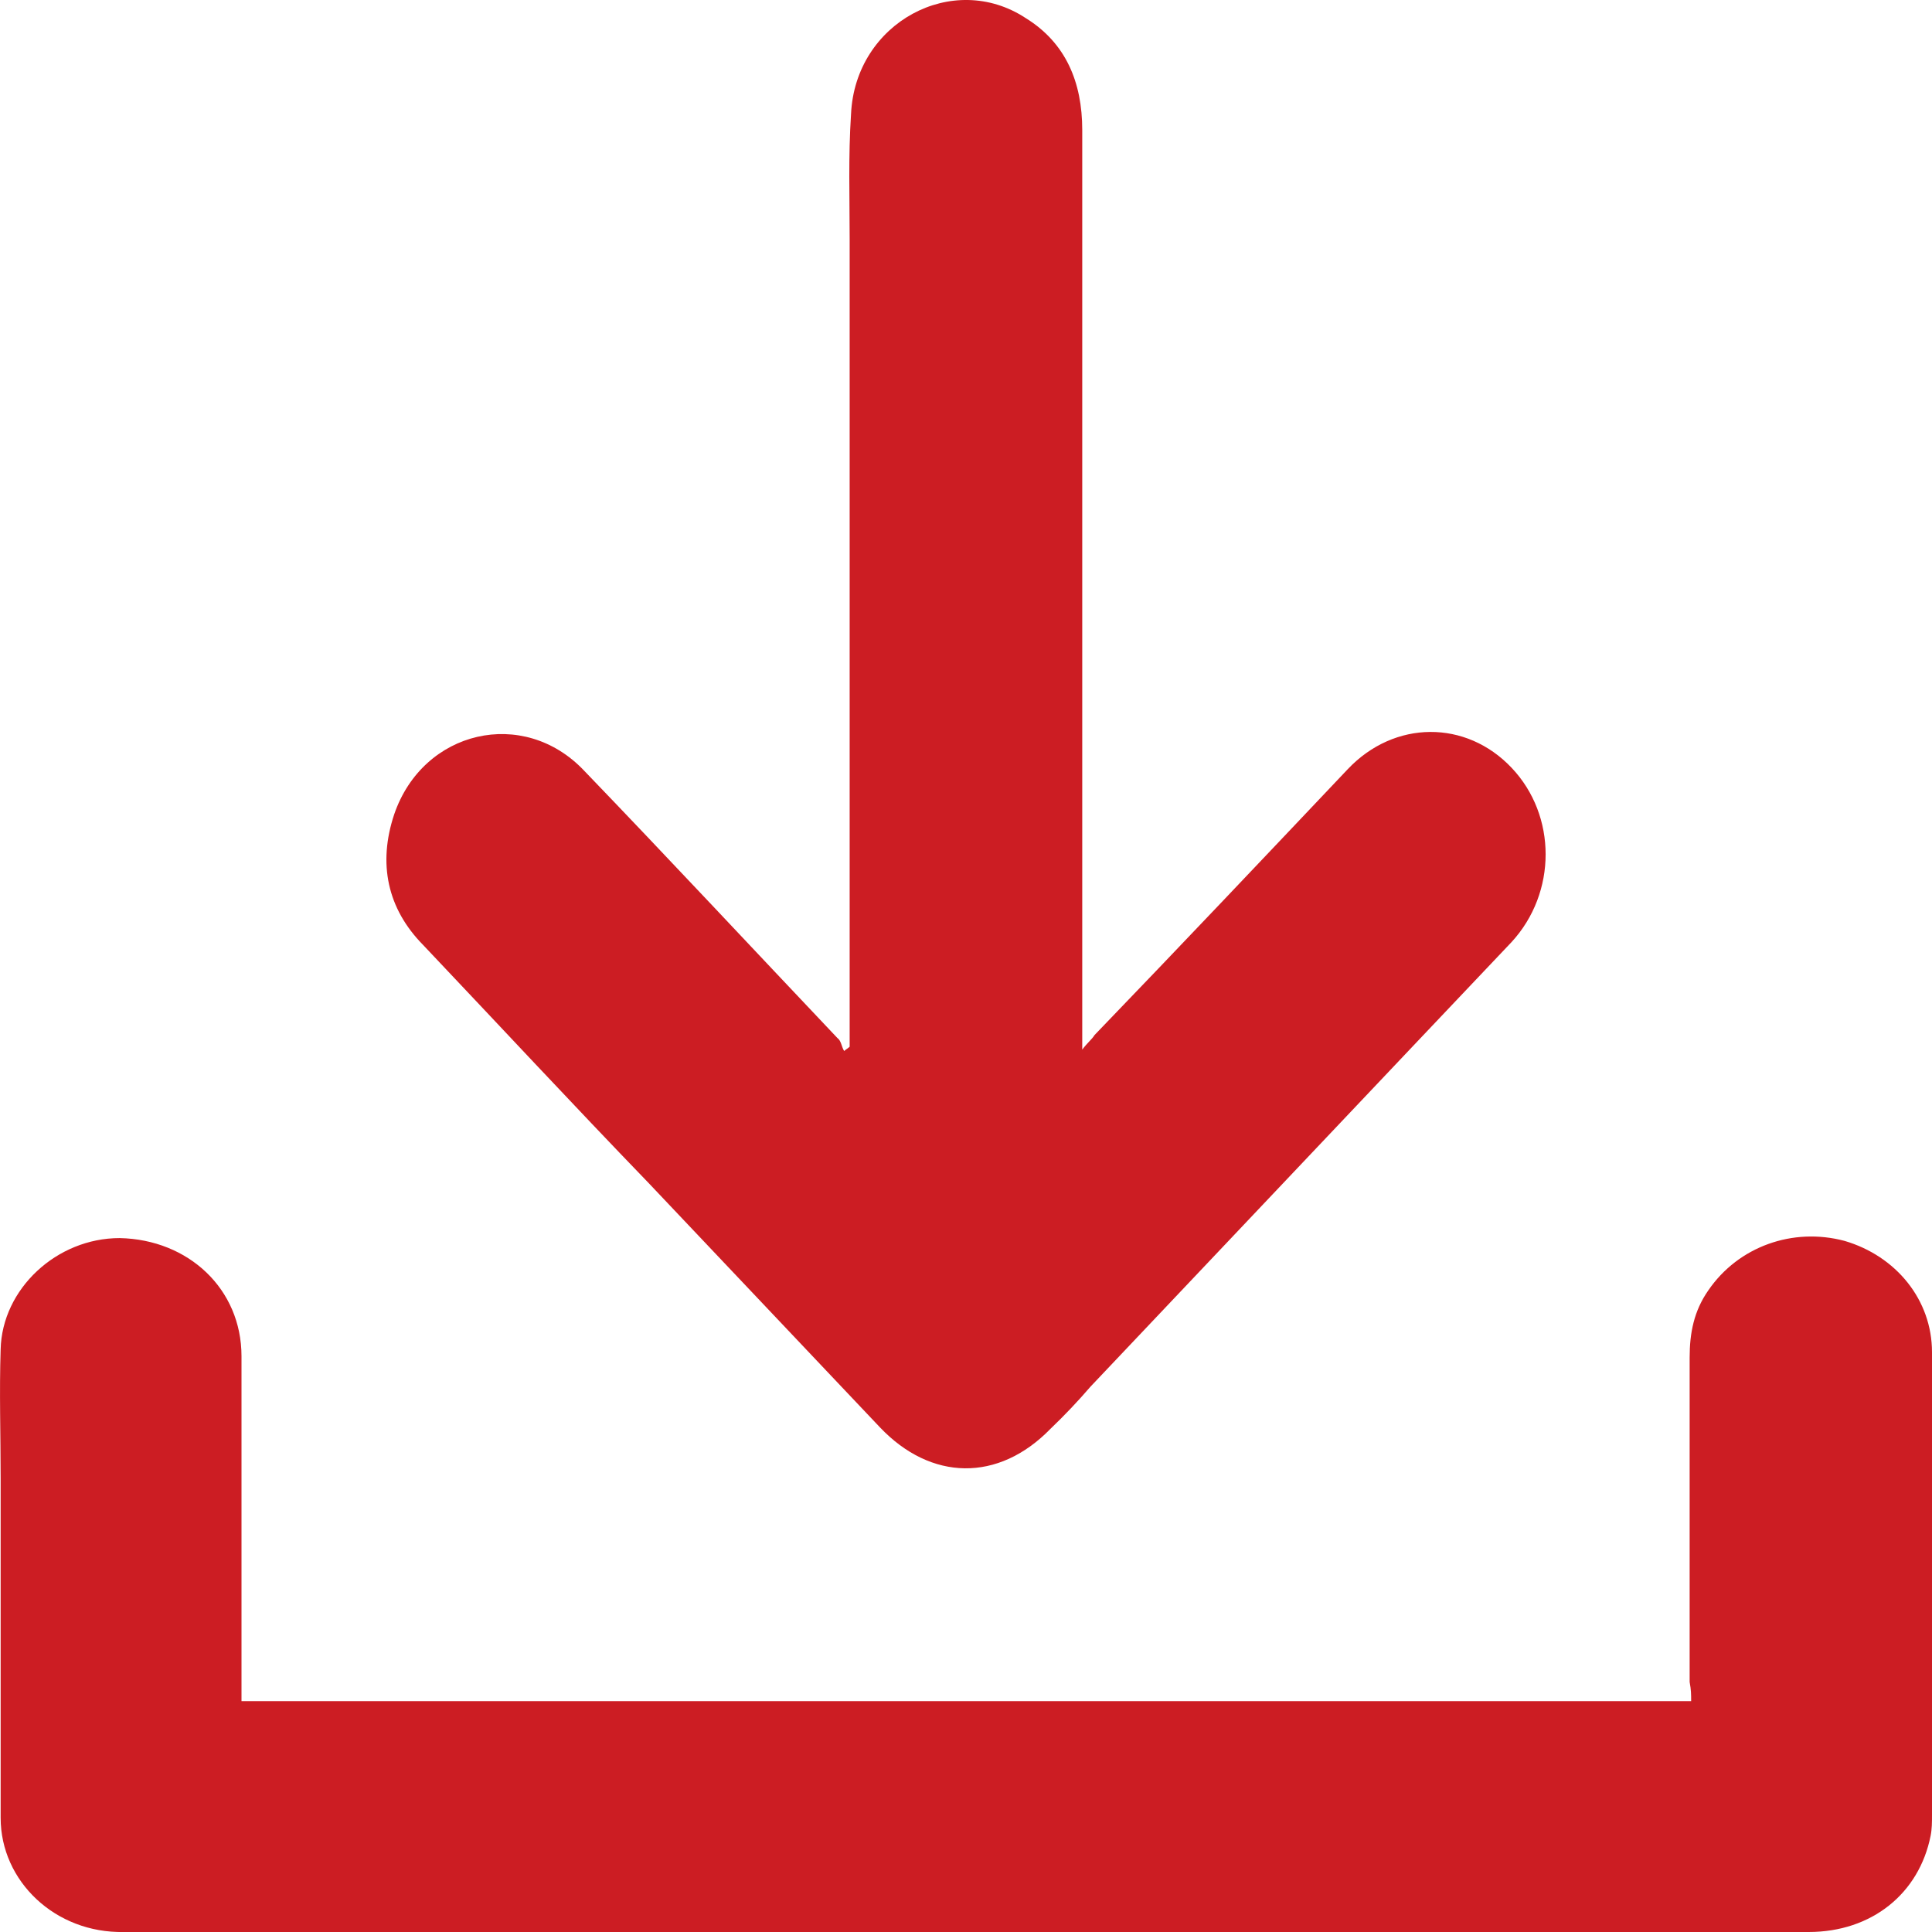 <?xml version="1.0" encoding="UTF-8"?>
<svg width="18px" height="18px" viewBox="0 0 18 18" version="1.1" xmlns="http://www.w3.org/2000/svg" xmlns:xlink="http://www.w3.org/1999/xlink">
    <title>descarga</title>
    <g id="Page-1" stroke="none" stroke-width="1" fill="none" fill-rule="evenodd">
        <g id="VENTAS-INICIO-comprobante-emitidos-detalle-seleccion" transform="translate(-1190, -1212)" fill="#CC1D23" fill-rule="nonzero">
            <g id="Group-3-Copy-12" transform="translate(1167, 1203)">
                <g id="descarga" transform="translate(32, 18) scale(-1, 1) translate(-32, -18) translate(23, 9)">
                    <path d="M2.244,15.849 C6.746,15.849 11.235,15.849 15.75,15.849 C15.75,15.798 15.75,15.747 15.75,15.708 C15.75,14.684 15.75,13.66 15.75,12.636 C15.75,12.009 16.244,11.548 16.885,11.535 C17.473,11.535 17.981,12.009 17.994,12.572 C18.007,12.969 17.994,13.366 17.994,13.775 C17.994,14.825 17.994,15.888 17.994,16.937 C17.994,17.526 17.486,18.013 16.845,18 C14.681,18 12.517,18 10.366,18 C7.948,18 5.517,18 3.099,18 C2.445,18 1.803,18 1.149,18 C0.561,18 0.12,17.641 0.013,17.104 C0,17.04 0,16.976 0,16.912 C0,15.478 0,14.031 0,12.598 C0,12.111 0.334,11.702 0.815,11.561 C1.296,11.433 1.803,11.612 2.084,12.022 C2.218,12.214 2.258,12.418 2.258,12.649 C2.258,13.66 2.258,14.659 2.258,15.67 C2.244,15.747 2.244,15.785 2.244,15.849 Z" id="Path"></path>
                    <path d="M7.917,9.779 C7.917,9.684 7.917,9.63 7.917,9.562 C7.917,6.774 7.917,3.986 7.917,1.211 C7.917,0.765 8.071,0.399 8.443,0.169 C9.122,-0.278 10.032,0.21 10.071,1.062 C10.097,1.455 10.084,1.834 10.084,2.226 C10.084,4.69 10.084,7.166 10.084,9.63 C10.084,9.67 10.084,9.711 10.084,9.752 C10.097,9.765 10.122,9.779 10.135,9.792 C10.161,9.752 10.161,9.697 10.199,9.67 C10.981,8.845 11.763,8.006 12.558,7.18 C13.122,6.584 14.058,6.801 14.327,7.586 C14.481,8.046 14.391,8.466 14.058,8.804 C13.353,9.548 12.661,10.293 11.955,11.024 C11.238,11.782 10.52,12.54 9.802,13.298 C9.327,13.798 8.699,13.812 8.212,13.311 C8.084,13.189 7.956,13.054 7.84,12.919 C6.84,11.863 5.827,10.794 4.828,9.738 C4.52,9.413 4.225,9.102 3.917,8.777 C3.494,8.317 3.494,7.599 3.917,7.153 C4.34,6.706 5.007,6.706 5.443,7.166 C6.225,7.992 7.007,8.818 7.802,9.643 C7.827,9.684 7.866,9.711 7.917,9.779 Z" id="Path"></path>
                </g>
            </g>
        </g>
    </g>
</svg>